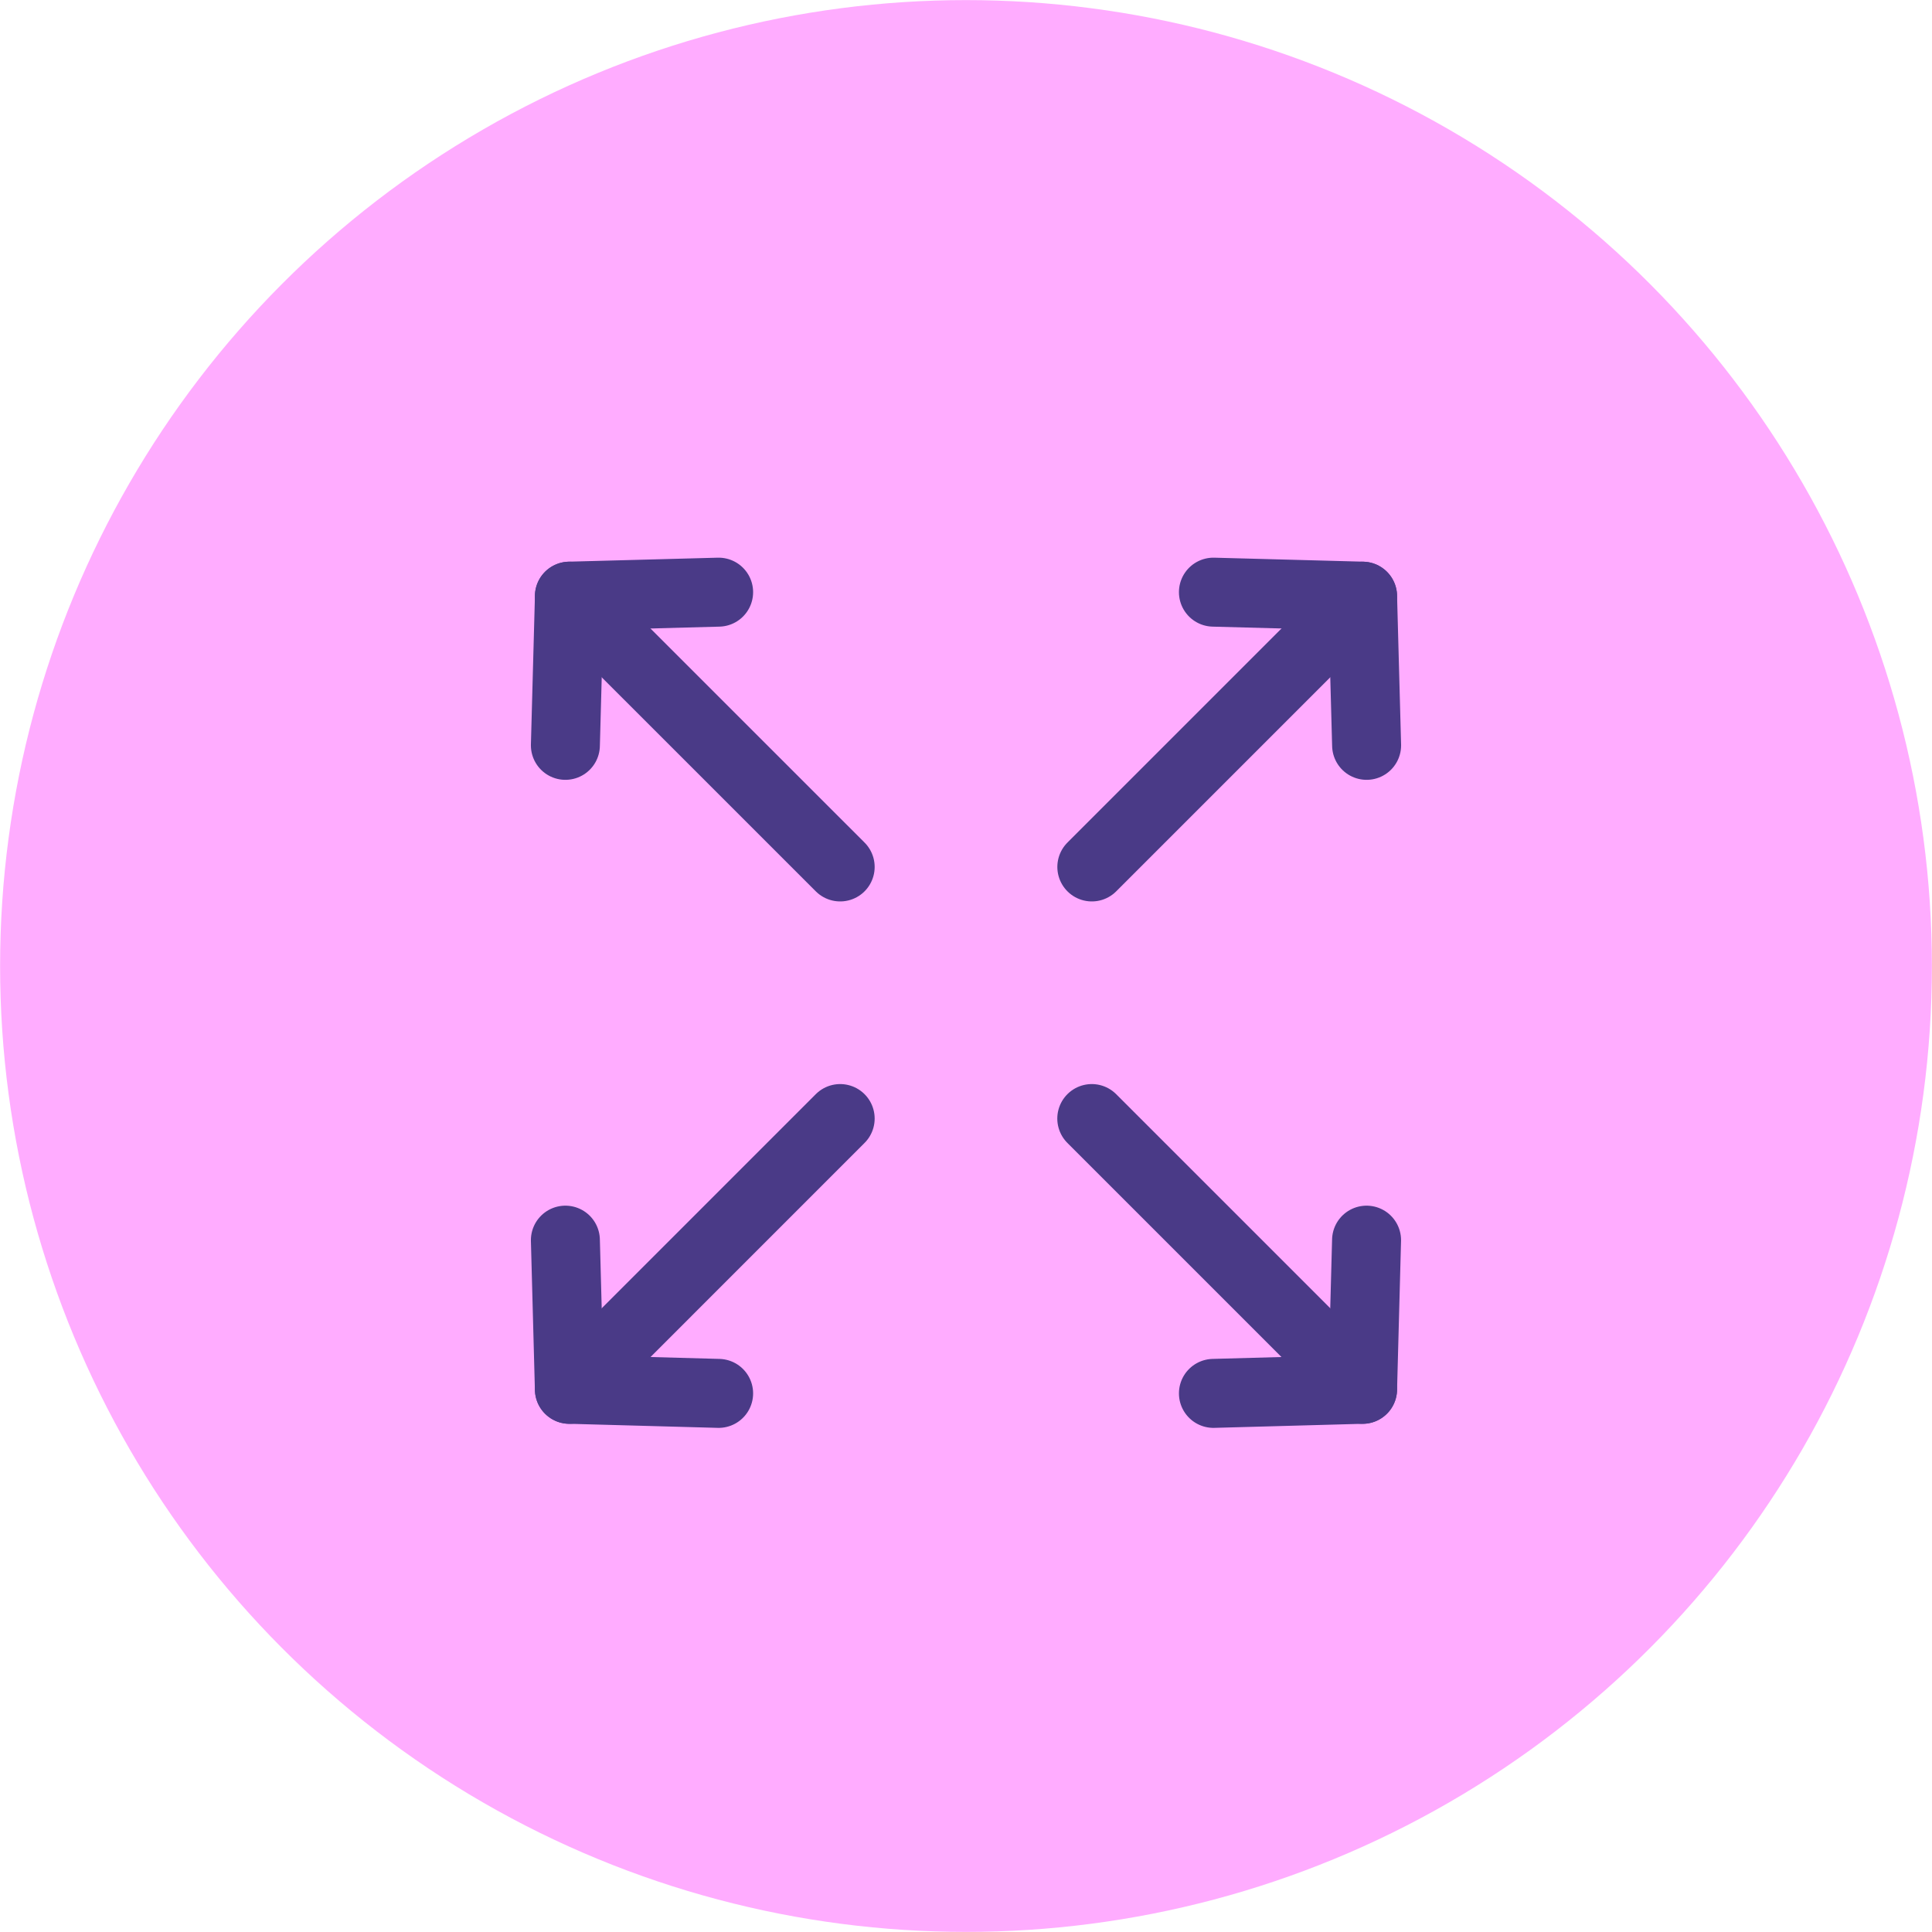 <?xml version="1.0" encoding="utf-8"?>
<!-- Generator: Adobe Illustrator 16.0.4, SVG Export Plug-In . SVG Version: 6.00 Build 0)  -->
<!DOCTYPE svg PUBLIC "-//W3C//DTD SVG 1.1//EN" "http://www.w3.org/Graphics/SVG/1.1/DTD/svg11.dtd">
<svg version="1.1" id="Layer_1" xmlns="http://www.w3.org/2000/svg" xmlns:xlink="http://www.w3.org/1999/xlink" x="0px" y="0px"
	 width="39.69px" height="39.69px" viewBox="0 0 39.69 39.69" enable-background="new 0 0 39.69 39.69" xml:space="preserve">
<g>
	<circle fill="#FFACFF" cx="19.845" cy="19.845" r="19.843"/>
	<g>
		<g>
			<g>
				
					<line fill="none" stroke="#4A3A87" stroke-width="1.417" stroke-linecap="round" stroke-linejoin="round" stroke-miterlimit="10" x1="11.697" y1="12.248" x2="17.26" y2="17.81"/>
				
					<polyline fill="none" stroke="#4A3A87" stroke-width="1.417" stroke-linecap="round" stroke-linejoin="round" stroke-miterlimit="10" points="
					11.615,15.312 11.698,12.247 14.763,12.165 				"/>
			</g>
			<g>
				
					<line fill="none" stroke="#4A3A87" stroke-width="1.417" stroke-linecap="round" stroke-linejoin="round" stroke-miterlimit="10" x1="27.992" y1="28.542" x2="22.429" y2="22.979"/>
				
					<polyline fill="none" stroke="#4A3A87" stroke-width="1.417" stroke-linecap="round" stroke-linejoin="round" stroke-miterlimit="10" points="
					24.928,28.625 27.992,28.541 28.074,25.477 				"/>
			</g>
		</g>
		<g>
			<g>
				
					<line fill="none" stroke="#4A3A87" stroke-width="1.417" stroke-linecap="round" stroke-linejoin="round" stroke-miterlimit="10" x1="11.698" y1="28.542" x2="17.26" y2="22.979"/>
				
					<polyline fill="none" stroke="#4A3A87" stroke-width="1.417" stroke-linecap="round" stroke-linejoin="round" stroke-miterlimit="10" points="
					14.763,28.625 11.697,28.541 11.615,25.477 				"/>
			</g>
			<g>
				
					<line fill="none" stroke="#4A3A87" stroke-width="1.417" stroke-linecap="round" stroke-linejoin="round" stroke-miterlimit="10" x1="27.992" y1="12.248" x2="22.43" y2="17.81"/>
				
					<polyline fill="none" stroke="#4A3A87" stroke-width="1.417" stroke-linecap="round" stroke-linejoin="round" stroke-miterlimit="10" points="
					28.075,15.312 27.992,12.247 24.928,12.165 				"/>
			</g>
		</g>
	</g>
</g>
</svg>
